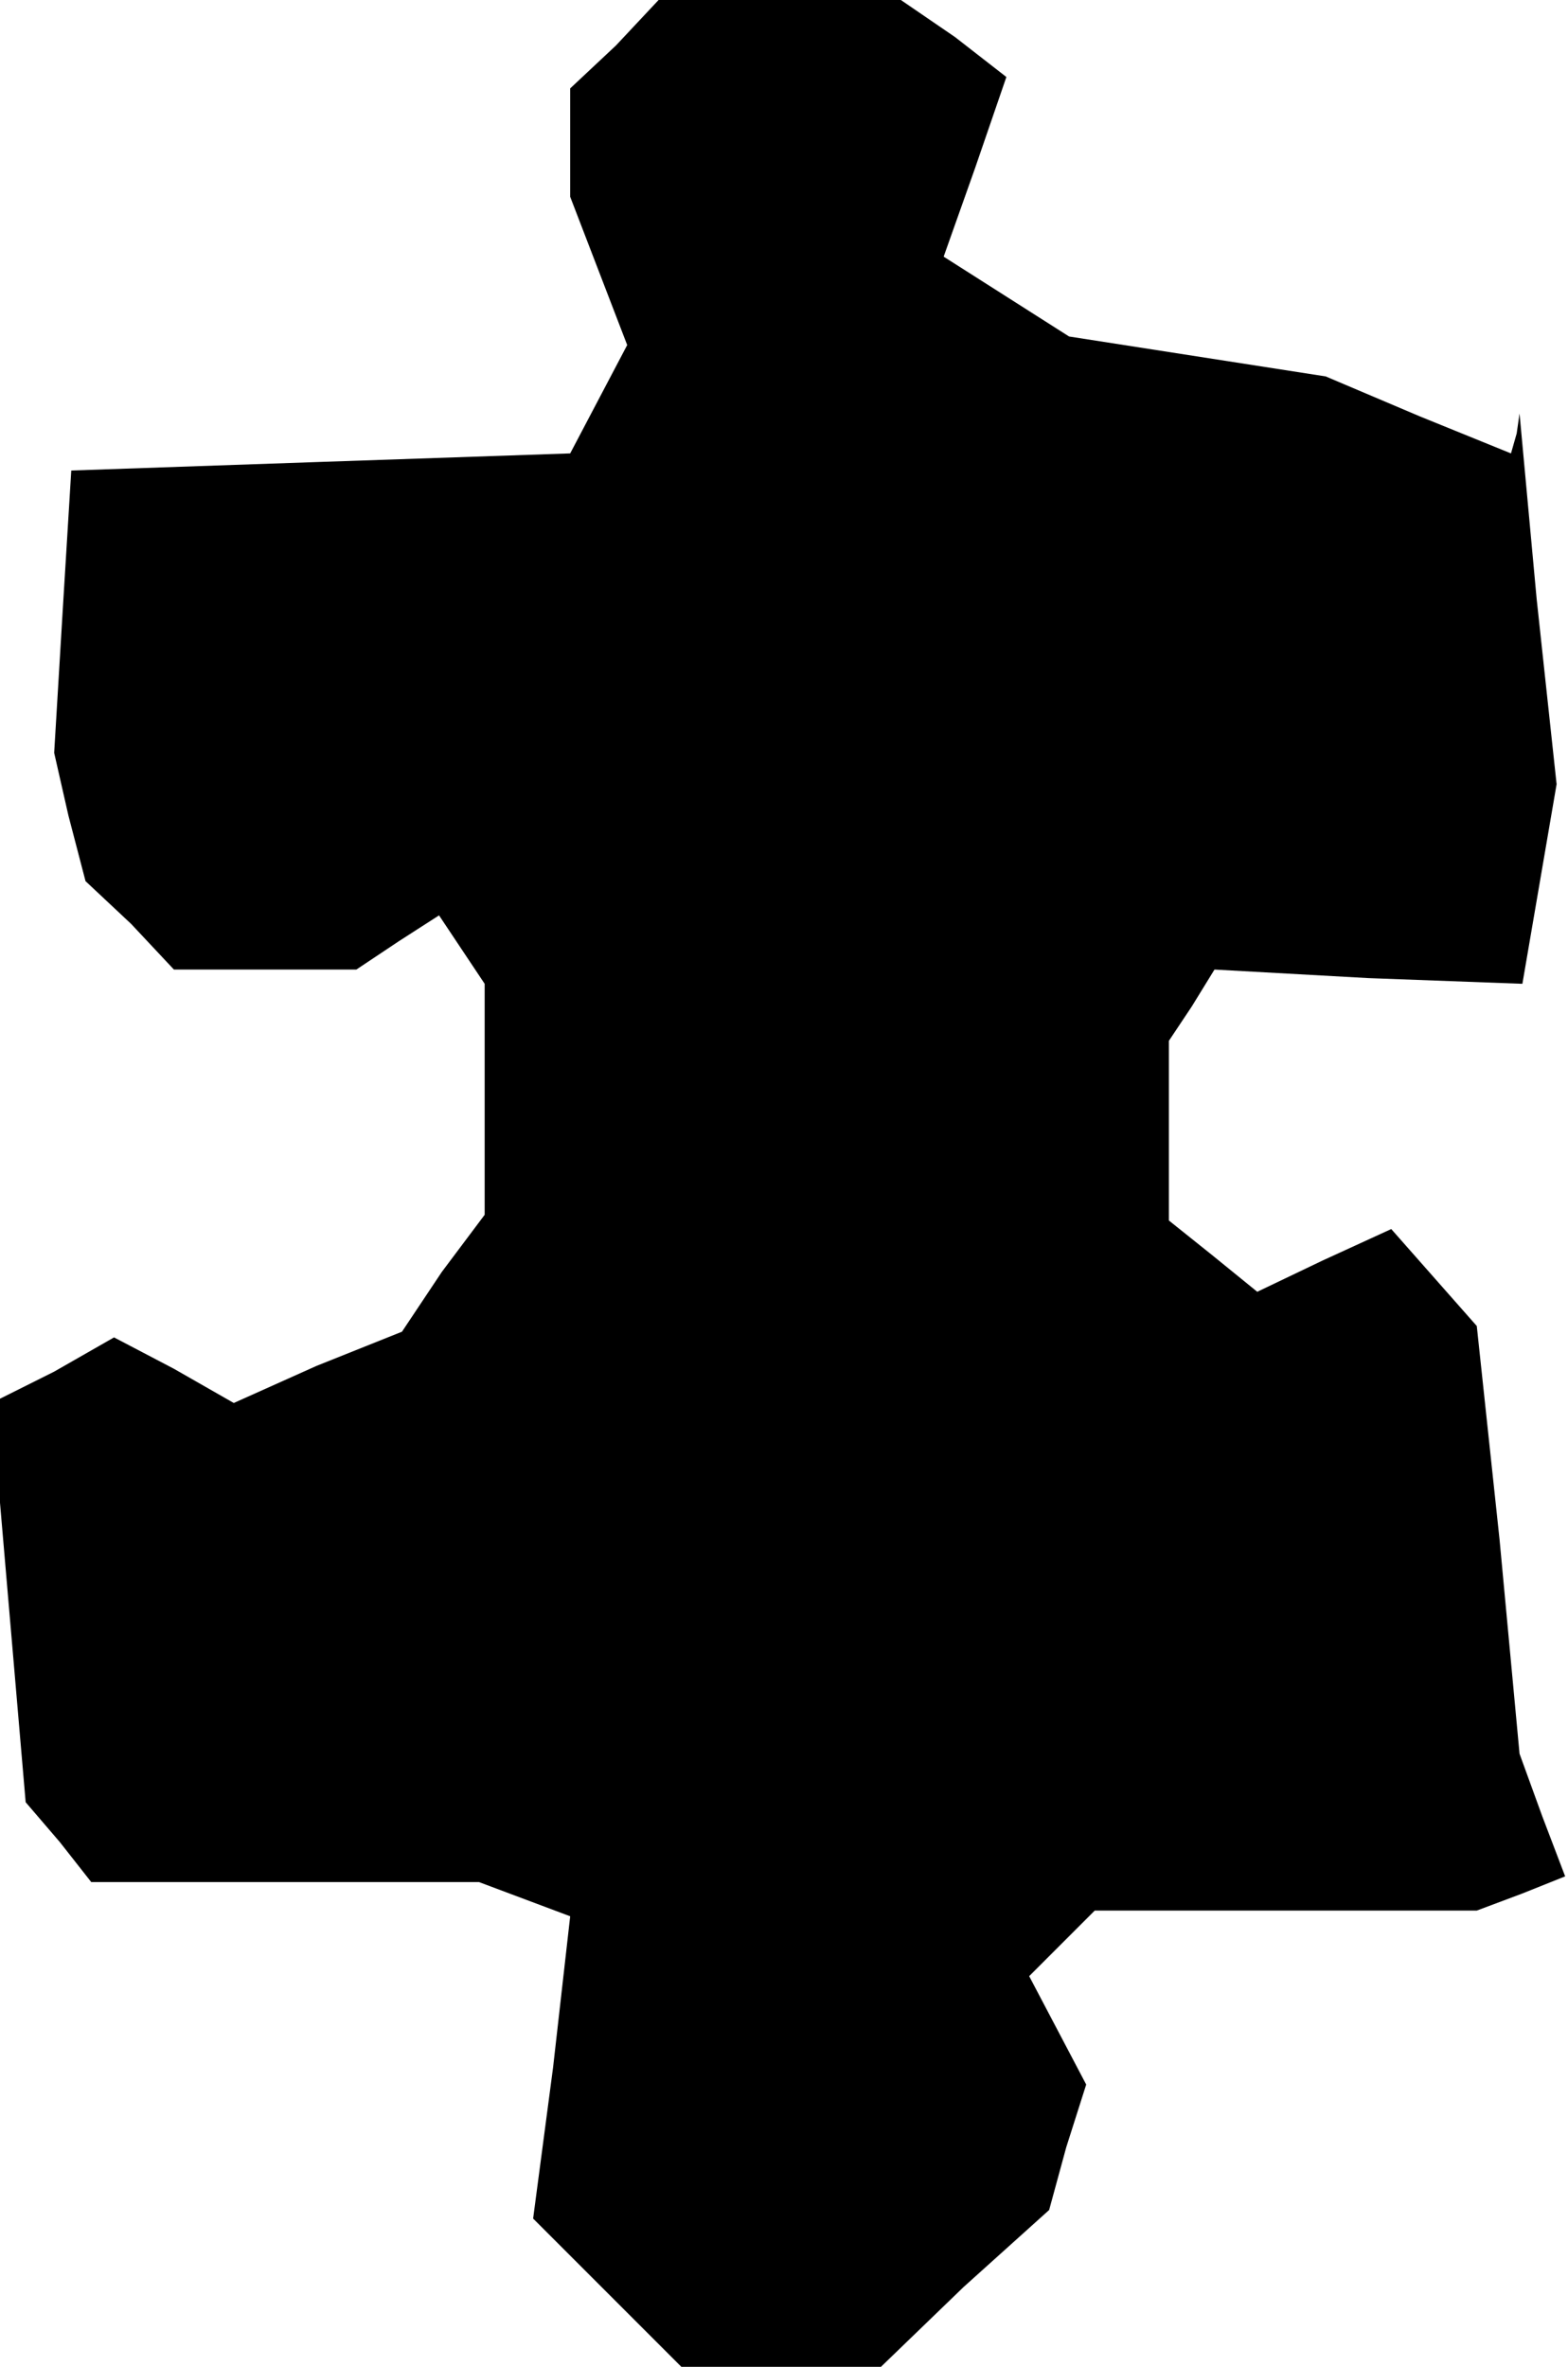 <?xml version="1.0" standalone="no"?>
<!DOCTYPE svg PUBLIC "-//W3C//DTD SVG 20010904//EN"
 "http://www.w3.org/TR/2001/REC-SVG-20010904/DTD/svg10.dtd">
<svg version="1.0" xmlns="http://www.w3.org/2000/svg"
 width="55pt" height="83pt" viewBox="0 0 55 83"
 preserveAspectRatio="xMidYMid meet">
<g transform="translate(0,83) scale(0.1,-0.1)"
fill="#000000" stroke="none">
<path d="M216 814 l-16 -15 0 -19 0 -19 10 -26 10 -26 -10 -19 -10 -19 -88 -3
-87 -3 -3 -49 -3 -50 5 -22 6 -23 16 -15 15 -16 32 0 32 0 15 10 14 9 8 -12 8
-12 0 -40 0 -41 -15 -20 -14 -21 -30 -12 -29 -13 -21 12 -21 11 -21 -12 -22
-11 6 -70 6 -70 12 -14 11 -14 68 0 68 0 16 -6 16 -6 -6 -53 -7 -53 26 -26 26
-26 35 0 35 0 29 28 30 27 6 22 7 22 -10 19 -10 19 11 11 12 12 67 0 67 0 16
6 15 6 -8 21 -8 22 -7 75 -8 75 -15 17 -15 17 -24 -11 -23 -11 -16 13 -15 12
0 32 0 31 8 12 8 13 54 -3 54 -2 6 35 6 35 -7 65 -6 65 -1 -7 -2 -7 -32 13
-33 14 -45 7 -45 7 -22 14 -22 14 11 31 11 32 -18 14 -19 13 -42 0 -43 0 -15
-16z"/>
</g>
</svg>
